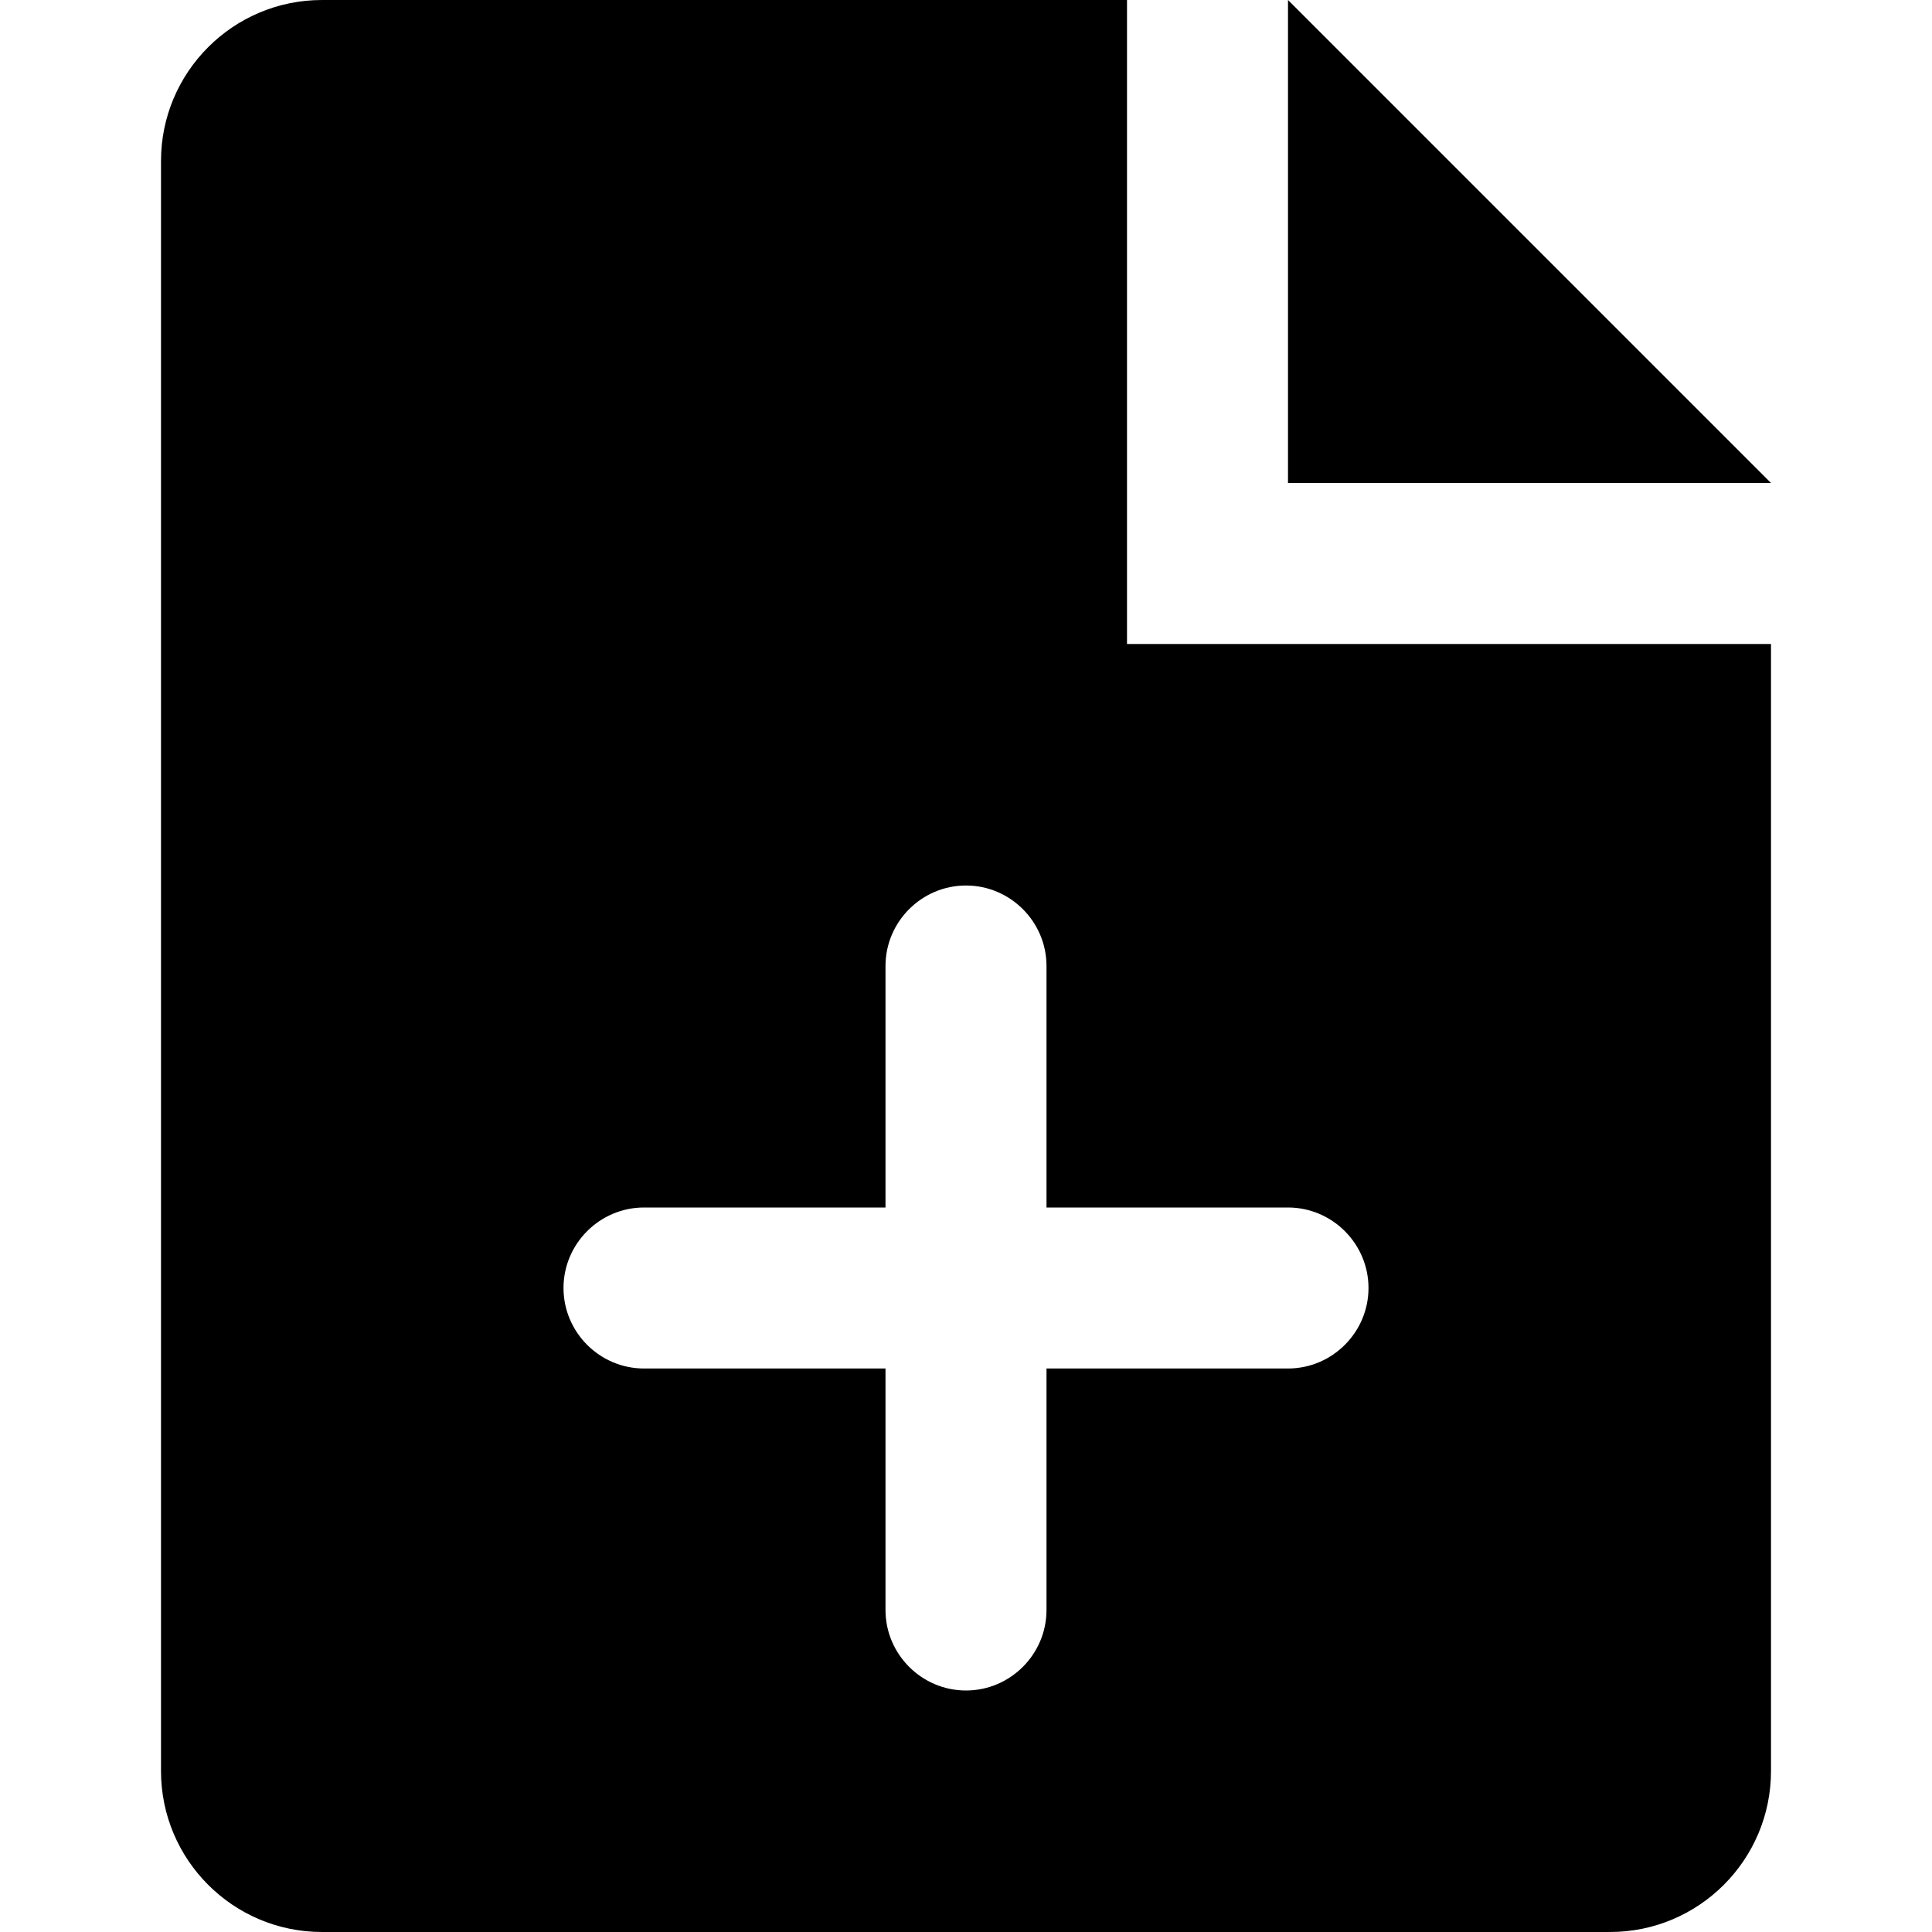 <svg
  width="24"
  height="24"
  viewBox="0 0 24 24"
  fill="none"
  xmlns="http://www.w3.org/2000/svg"
>
  <path
    d="M16 0V6H22L16 0ZM14 0H4C2.896 0 2 0.896 2 2V22C2 23.104 2.896 24 4 24H20C21.104 24 22 23.104 22 22V8H14V0ZM16 15C16.55 15 17 15.45 17 16C17 16.55 16.55 17 16 17H13V20C13 20.55 12.55 21 12 21C11.45 21 11 20.55 11 20V17H8C7.45 17 7 16.55 7 16C7 15.45 7.45 15 8 15H11V12C11 11.45 11.45 11 12 11C12.55 11 13 11.45 13 12V15H16Z"
    fill="currentColor"
  />
</svg>
